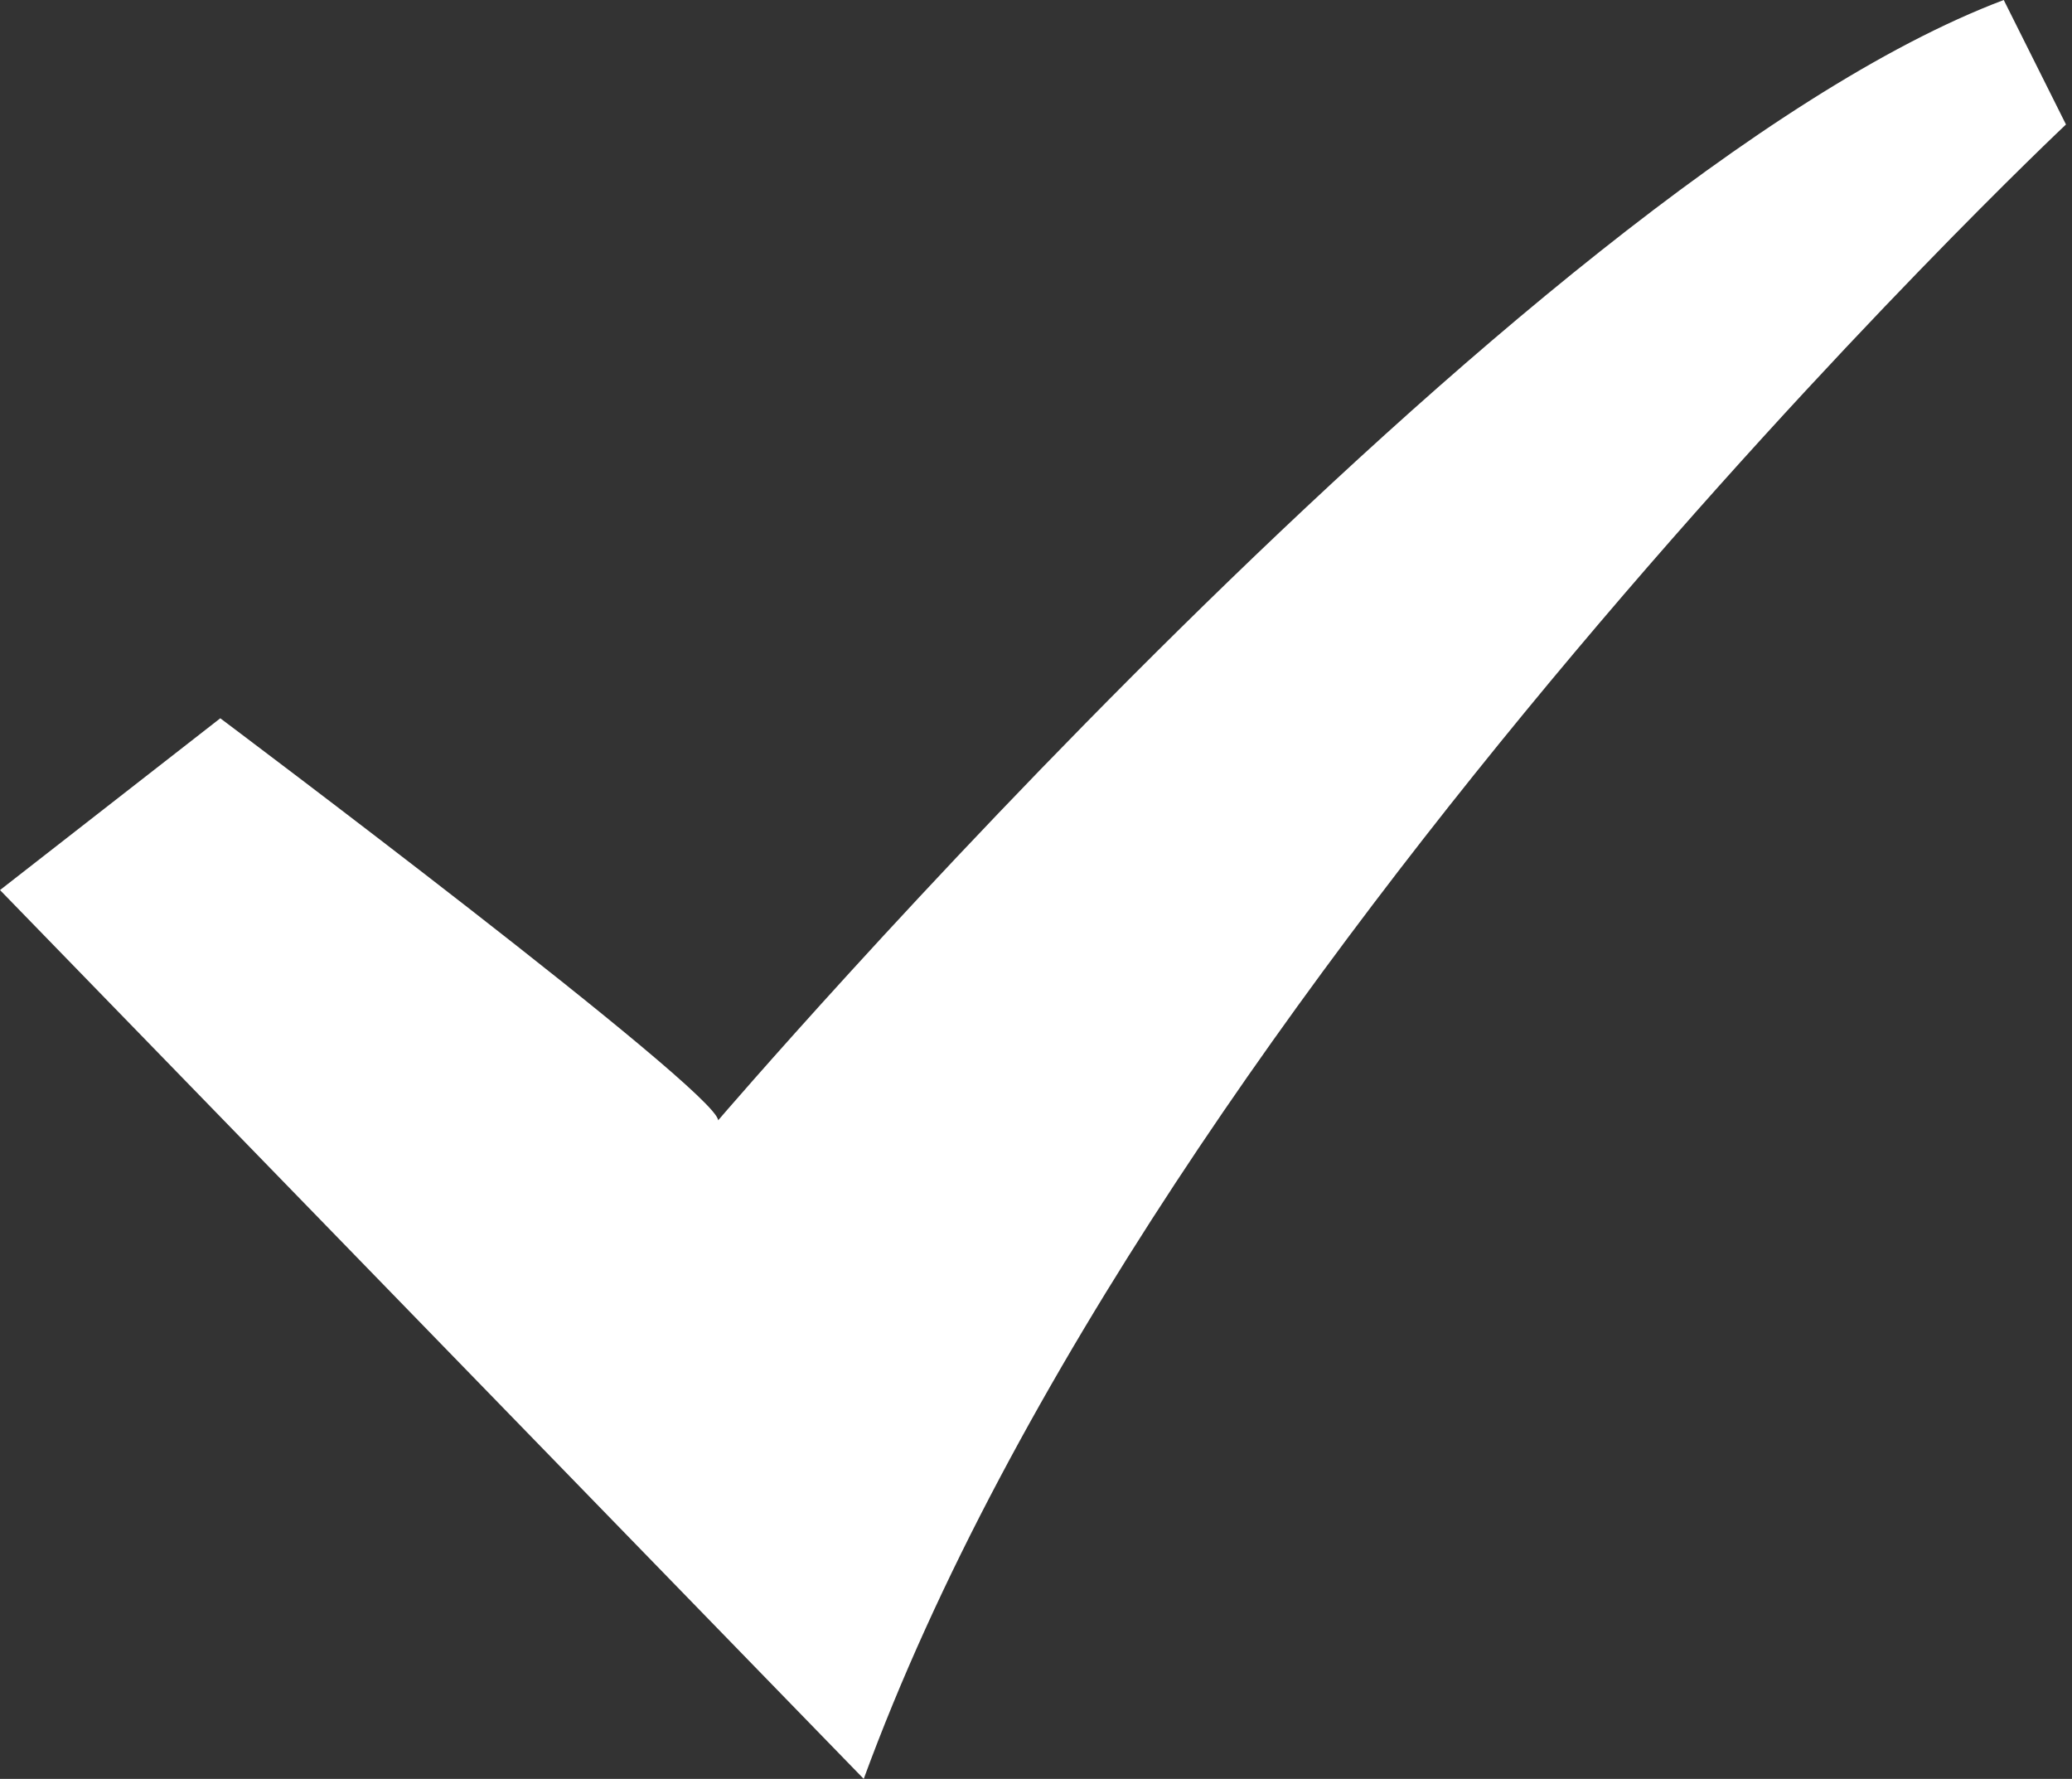 <?xml version="1.0" standalone="no"?><!DOCTYPE svg PUBLIC "-//W3C//DTD SVG 1.1//EN" "http://www.w3.org/Graphics/SVG/1.1/DTD/svg11.dtd"><svg t="1508210928991" class="icon" style="" viewBox="0 0 1193 1024" version="1.1" xmlns="http://www.w3.org/2000/svg" p-id="4638" xmlns:xlink="http://www.w3.org/1999/xlink" width="34.951" height="30"><rect x="0" y="0" width="1193" height="1024" fill="#333333" stroke="none"/><defs><style type="text/css"></style></defs><path d="M126.836 413.47s286.634 214.976 286.634 231.457c0 0 462.914-540.305 740.232-644.927l35.829 71.659S665.707 564.669 497.31 1024L0 512.358z" fill="#ffffff" p-id="4639"></path></svg>